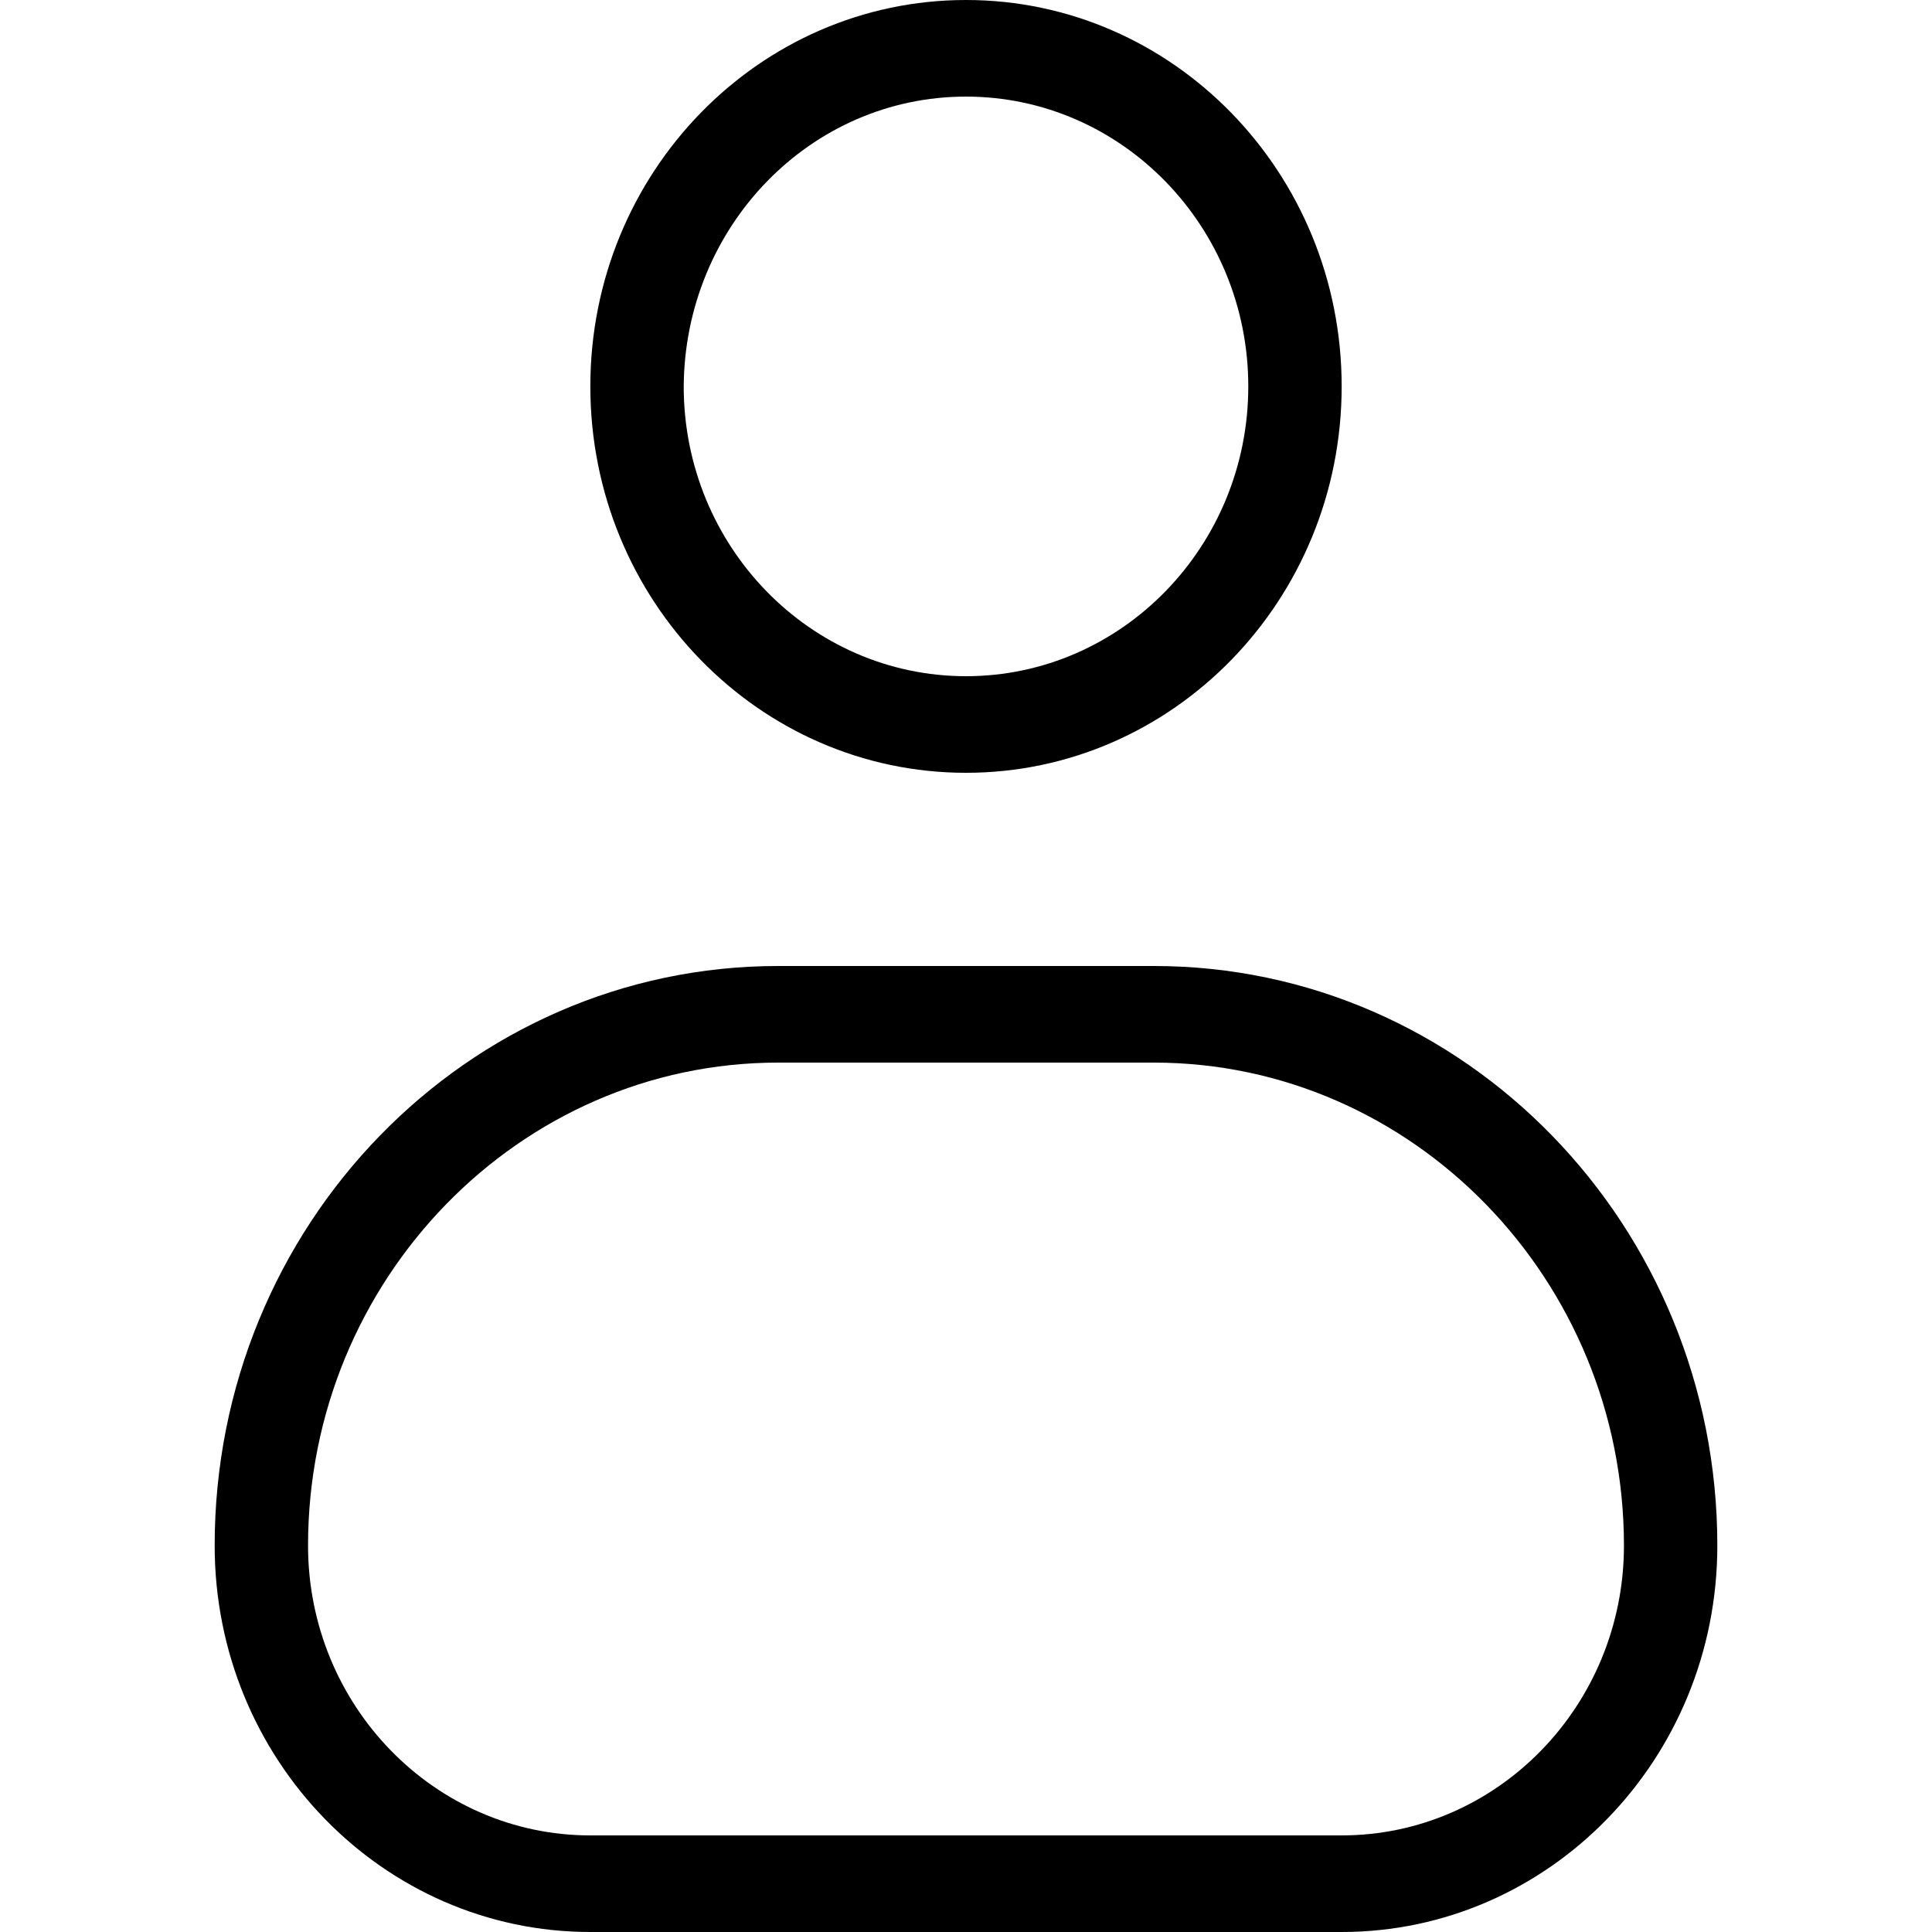 <svg width="18" height="18" viewBox="0 0 18 18" xmlns="http://www.w3.org/2000/svg"><title>profile--small</title><path d="M12.5 17.1h-7c-1.45 0-2.63-1.21-2.63-2.7 0-2.48 1.97-4.5 4.38-4.5h3.5c2.41 0 4.38 2.02 4.38 4.5 0 1.49-1.18 2.7-2.63 2.7M10.75 9h-3.5C4.35 9 2 11.42 2 14.4 2 16.39 3.57 18 5.5 18h7c1.93 0 3.5-1.61 3.5-3.6 0-2.98-2.35-5.4-5.25-5.4M9 .9c1.45 0 2.63 1.21 2.63 2.7 0 1.49-1.18 2.7-2.63 2.7S6.37 5.09 6.37 3.6C6.38 2.11 7.55.9 9 .9m0 6.3c1.93 0 3.5-1.61 3.5-3.6S10.93 0 9 0 5.5 1.61 5.5 3.6 7.07 7.2 9 7.2" fill-rule="evenodd"/></svg>